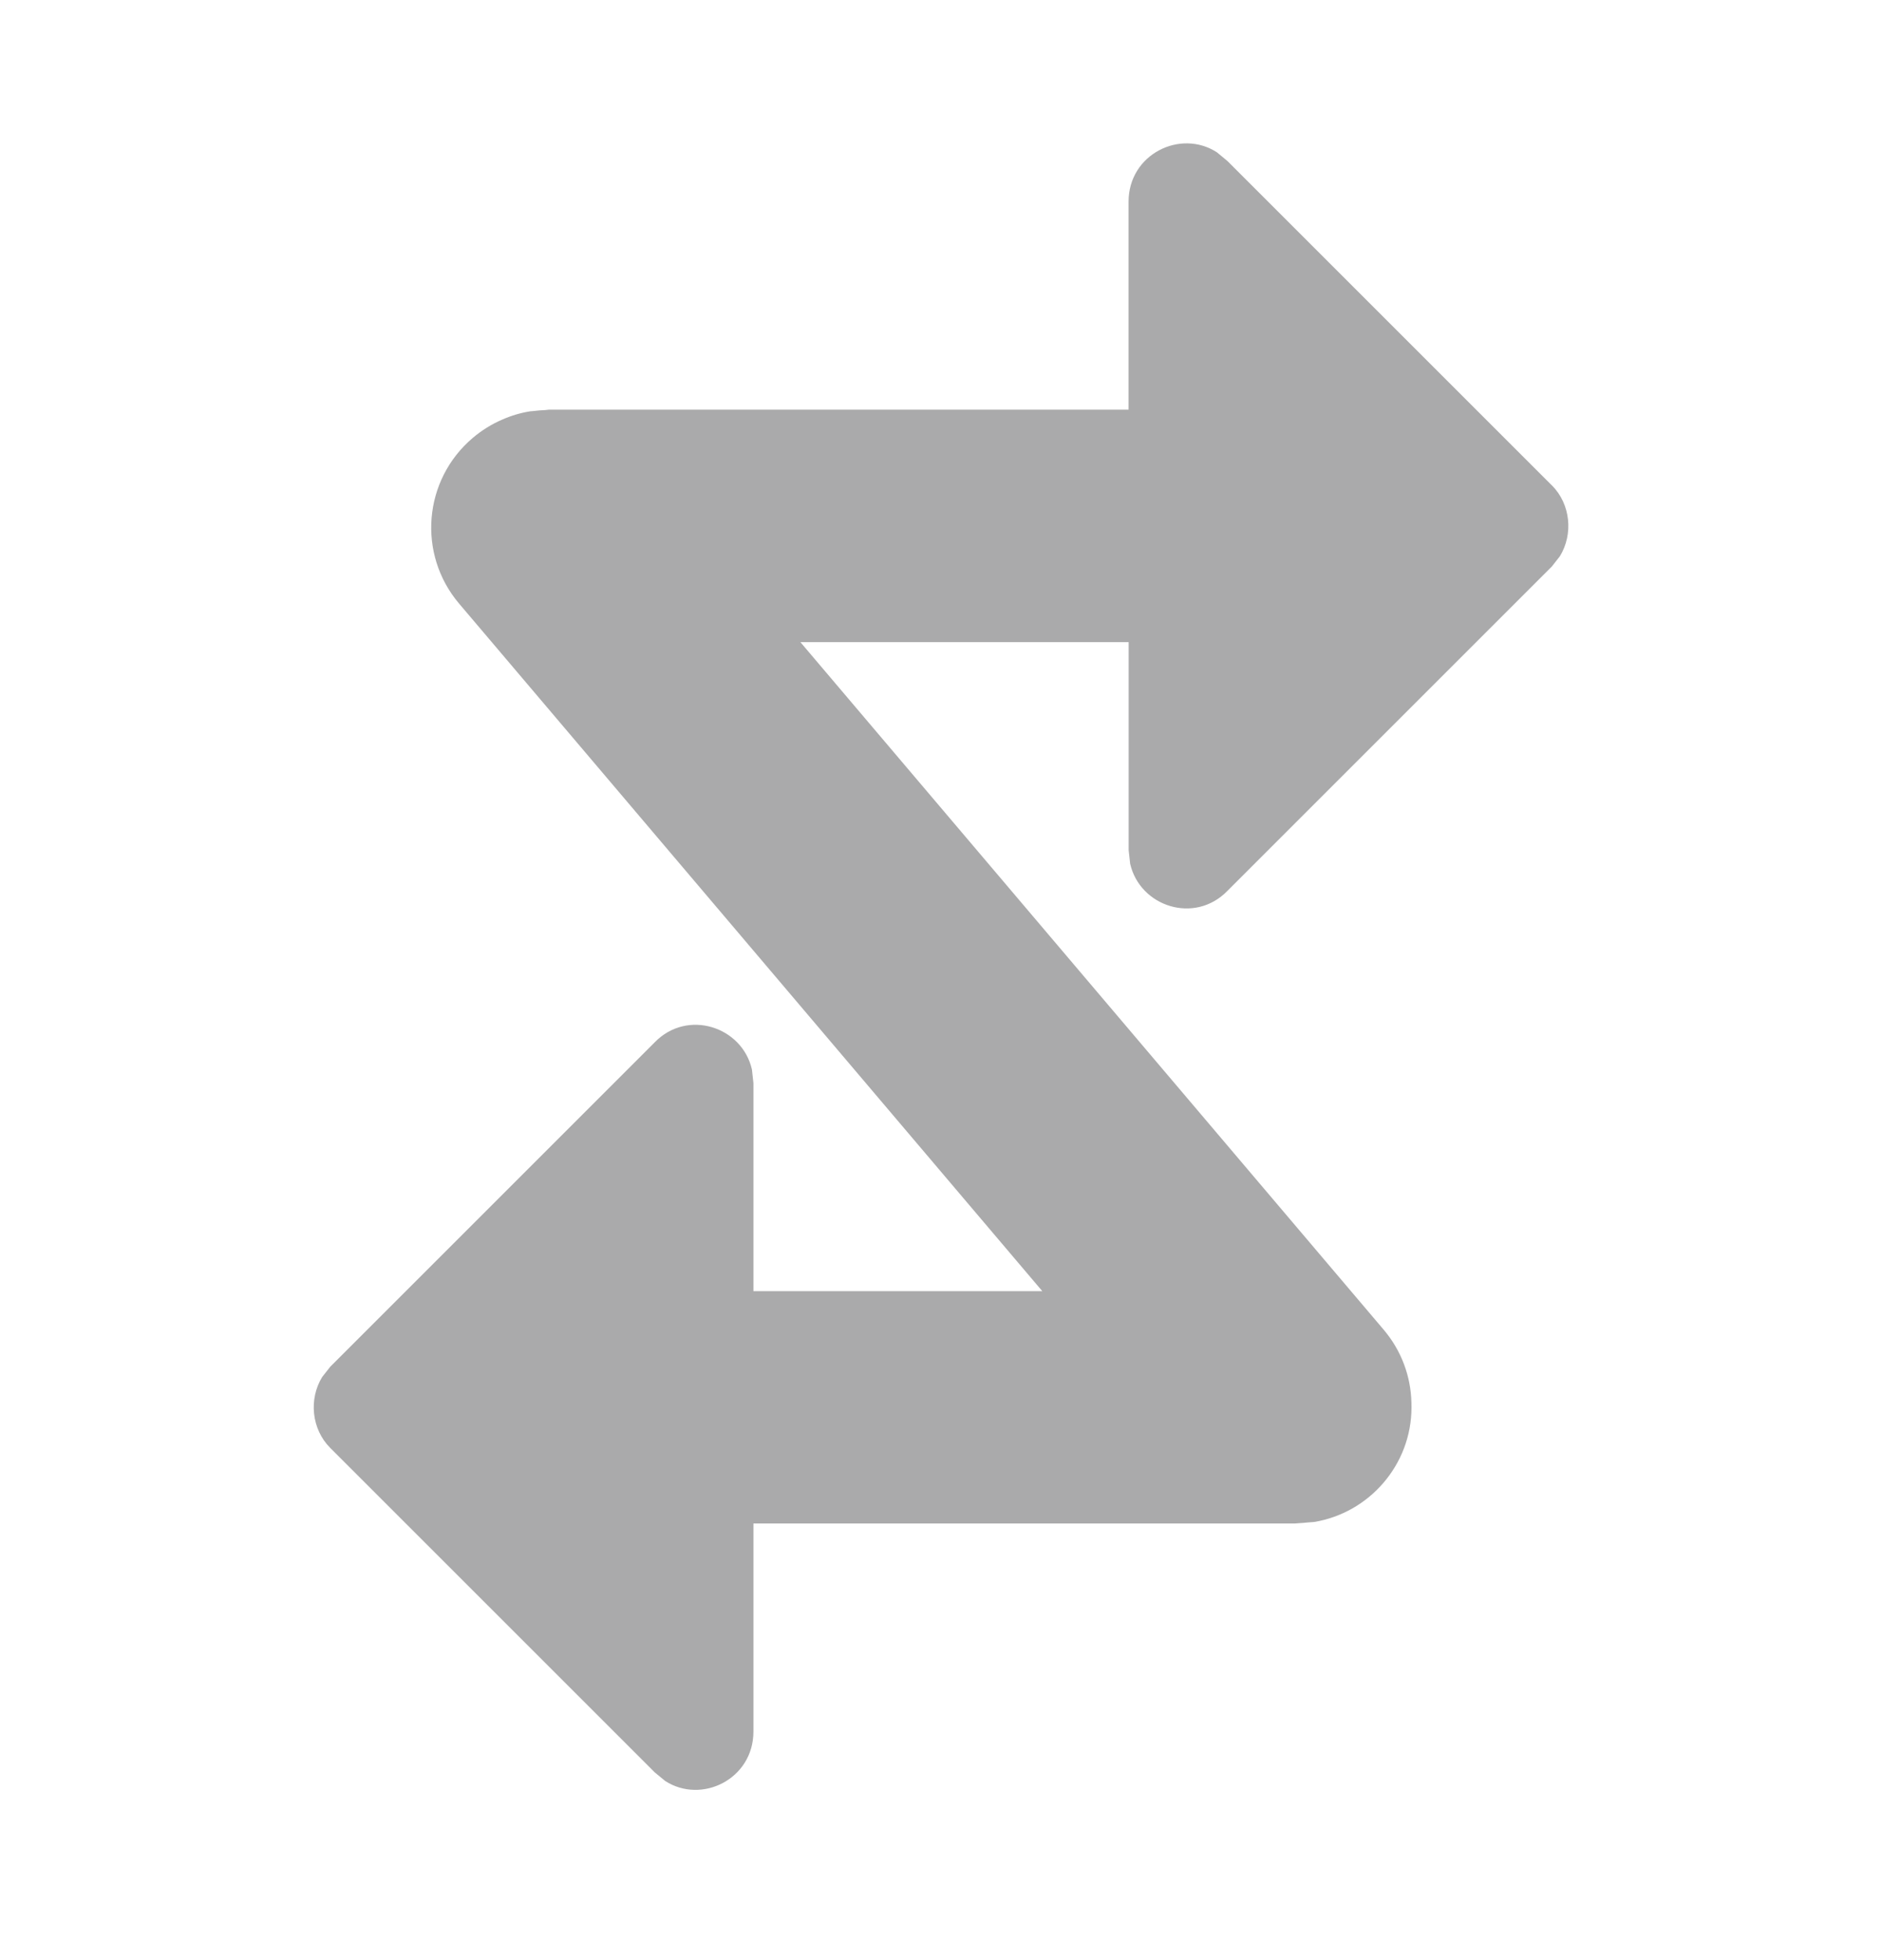 <svg xmlns="http://www.w3.org/2000/svg" fill="none" viewBox="0 0 24 25"><path fill="#AAAAAB" fill-rule="evenodd" d="M19.789 6.189c.241.241.276.624.103.906l-.103.131-4.136 4.136c-.418.431-1.117.201-1.241-.346l-.019-.173V8.19h-4.186l7.437 8.768c.23.271.347.599.355.929.001.02.001.041.001.062 0 .734-.54 1.348-1.243 1.463l-.08.006c-.037.004-.074.007-.111.009l-.049.004H9.608v2.654c0 .607-.662.931-1.127.629l-.133-.11-4.136-4.136c-.241-.241-.276-.625-.103-.906l.103-.131 4.136-4.136c.418-.431 1.117-.201 1.241.346l.019.173v2.654h3.684L5.855 7.699c-.536-.632-.458-1.578.174-2.114.116-.098.242-.176.375-.233.112-.05.232-.086.356-.106l.037-.003c.053-.007.106-.011.158-.013L7 5.225h7.392V2.572c0-.606.662-.931 1.127-.629l.133.11 4.136 4.136Z" clip-rule="evenodd"/></svg>